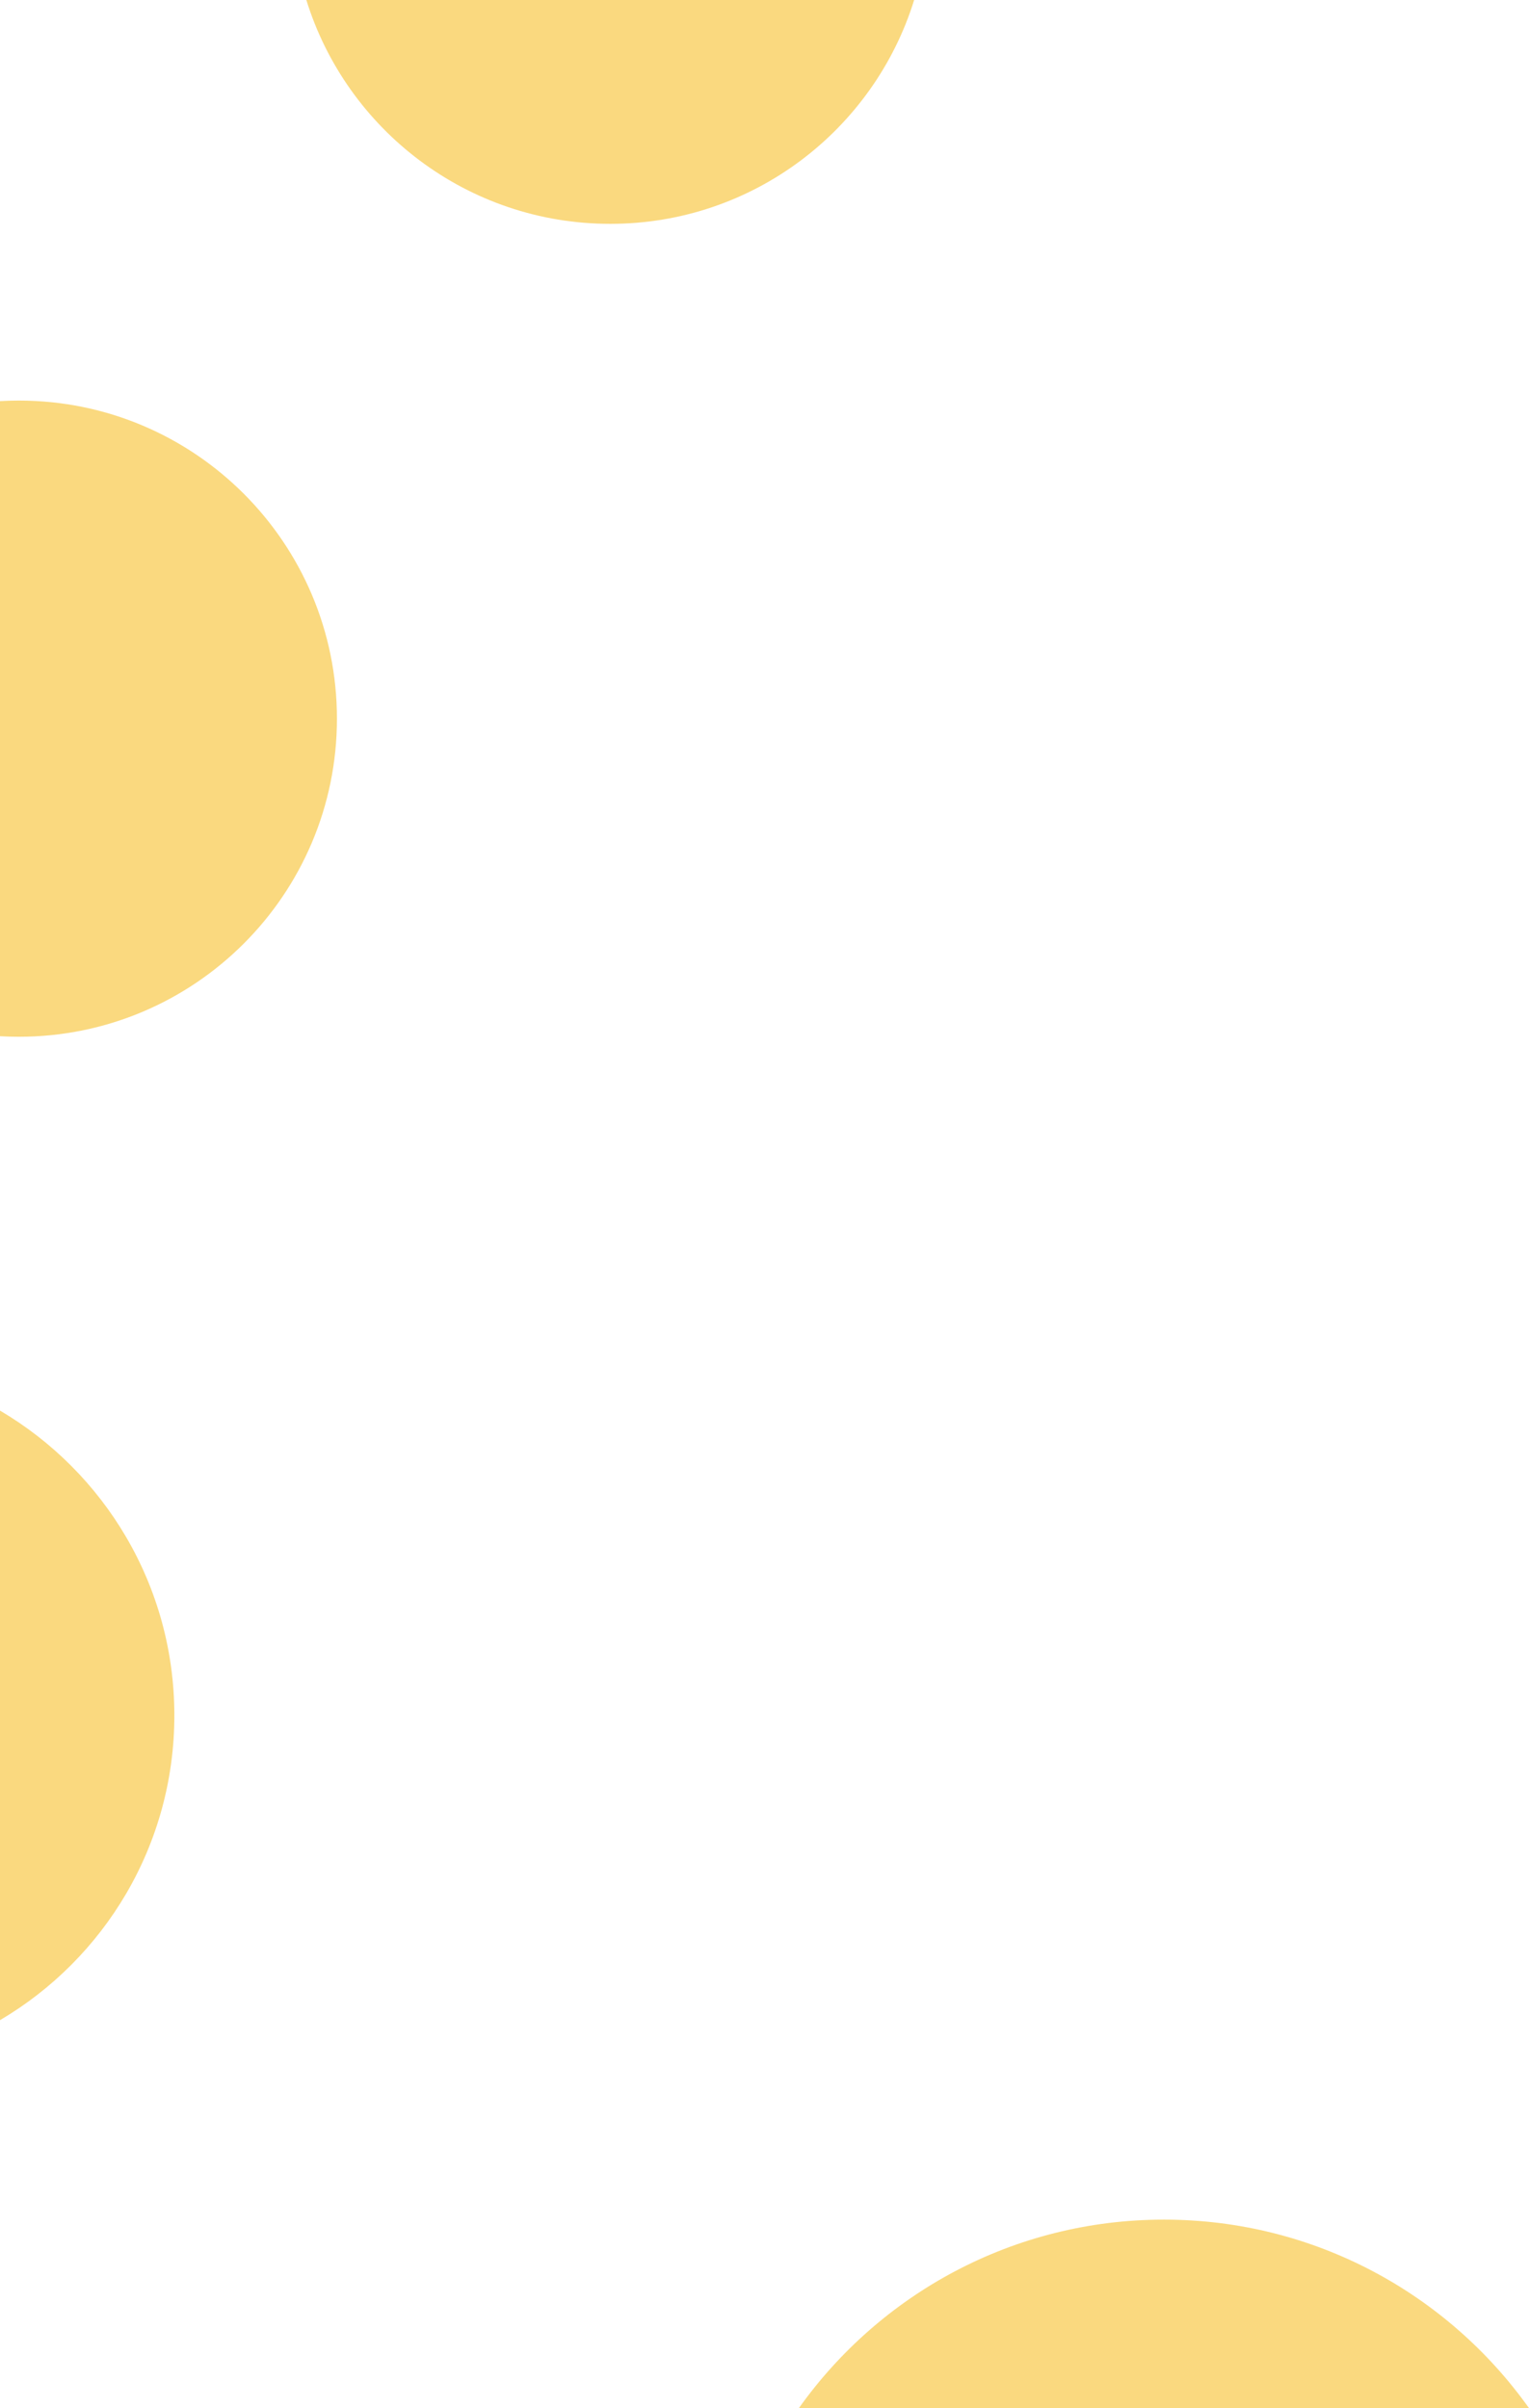 <svg xmlns="http://www.w3.org/2000/svg" xmlns:xlink="http://www.w3.org/1999/xlink" width="648.936" height="1022" viewBox="0 0 648.936 1022" fill="none"><path id="交集" fill-rule="evenodd" style="fill:#F7B500" opacity="0.5" d="M387.98,0c-17.05,55.03 -68.35,95 -128.98,95c-60.63,0 -111.93,-39.97 -128.98,-95zM0,439.77v-269.54c2.65,-0.15 5.31,-0.23 8,-0.23c74.56,0 135,60.44 135,135c0,74.56 -60.44,135 -135,135c-2.69,0 -5.35,-0.08 -8,-0.23zM0,857.35v-258.7c44.28,26.08 74,74.25 74,129.35c0,55.11 -29.72,103.27 -74,129.35zM648.94,1022h-309.88c34.44,-48.42 91,-80 154.94,-80c63.94,0 120.5,31.58 154.94,80z"></path></svg>
